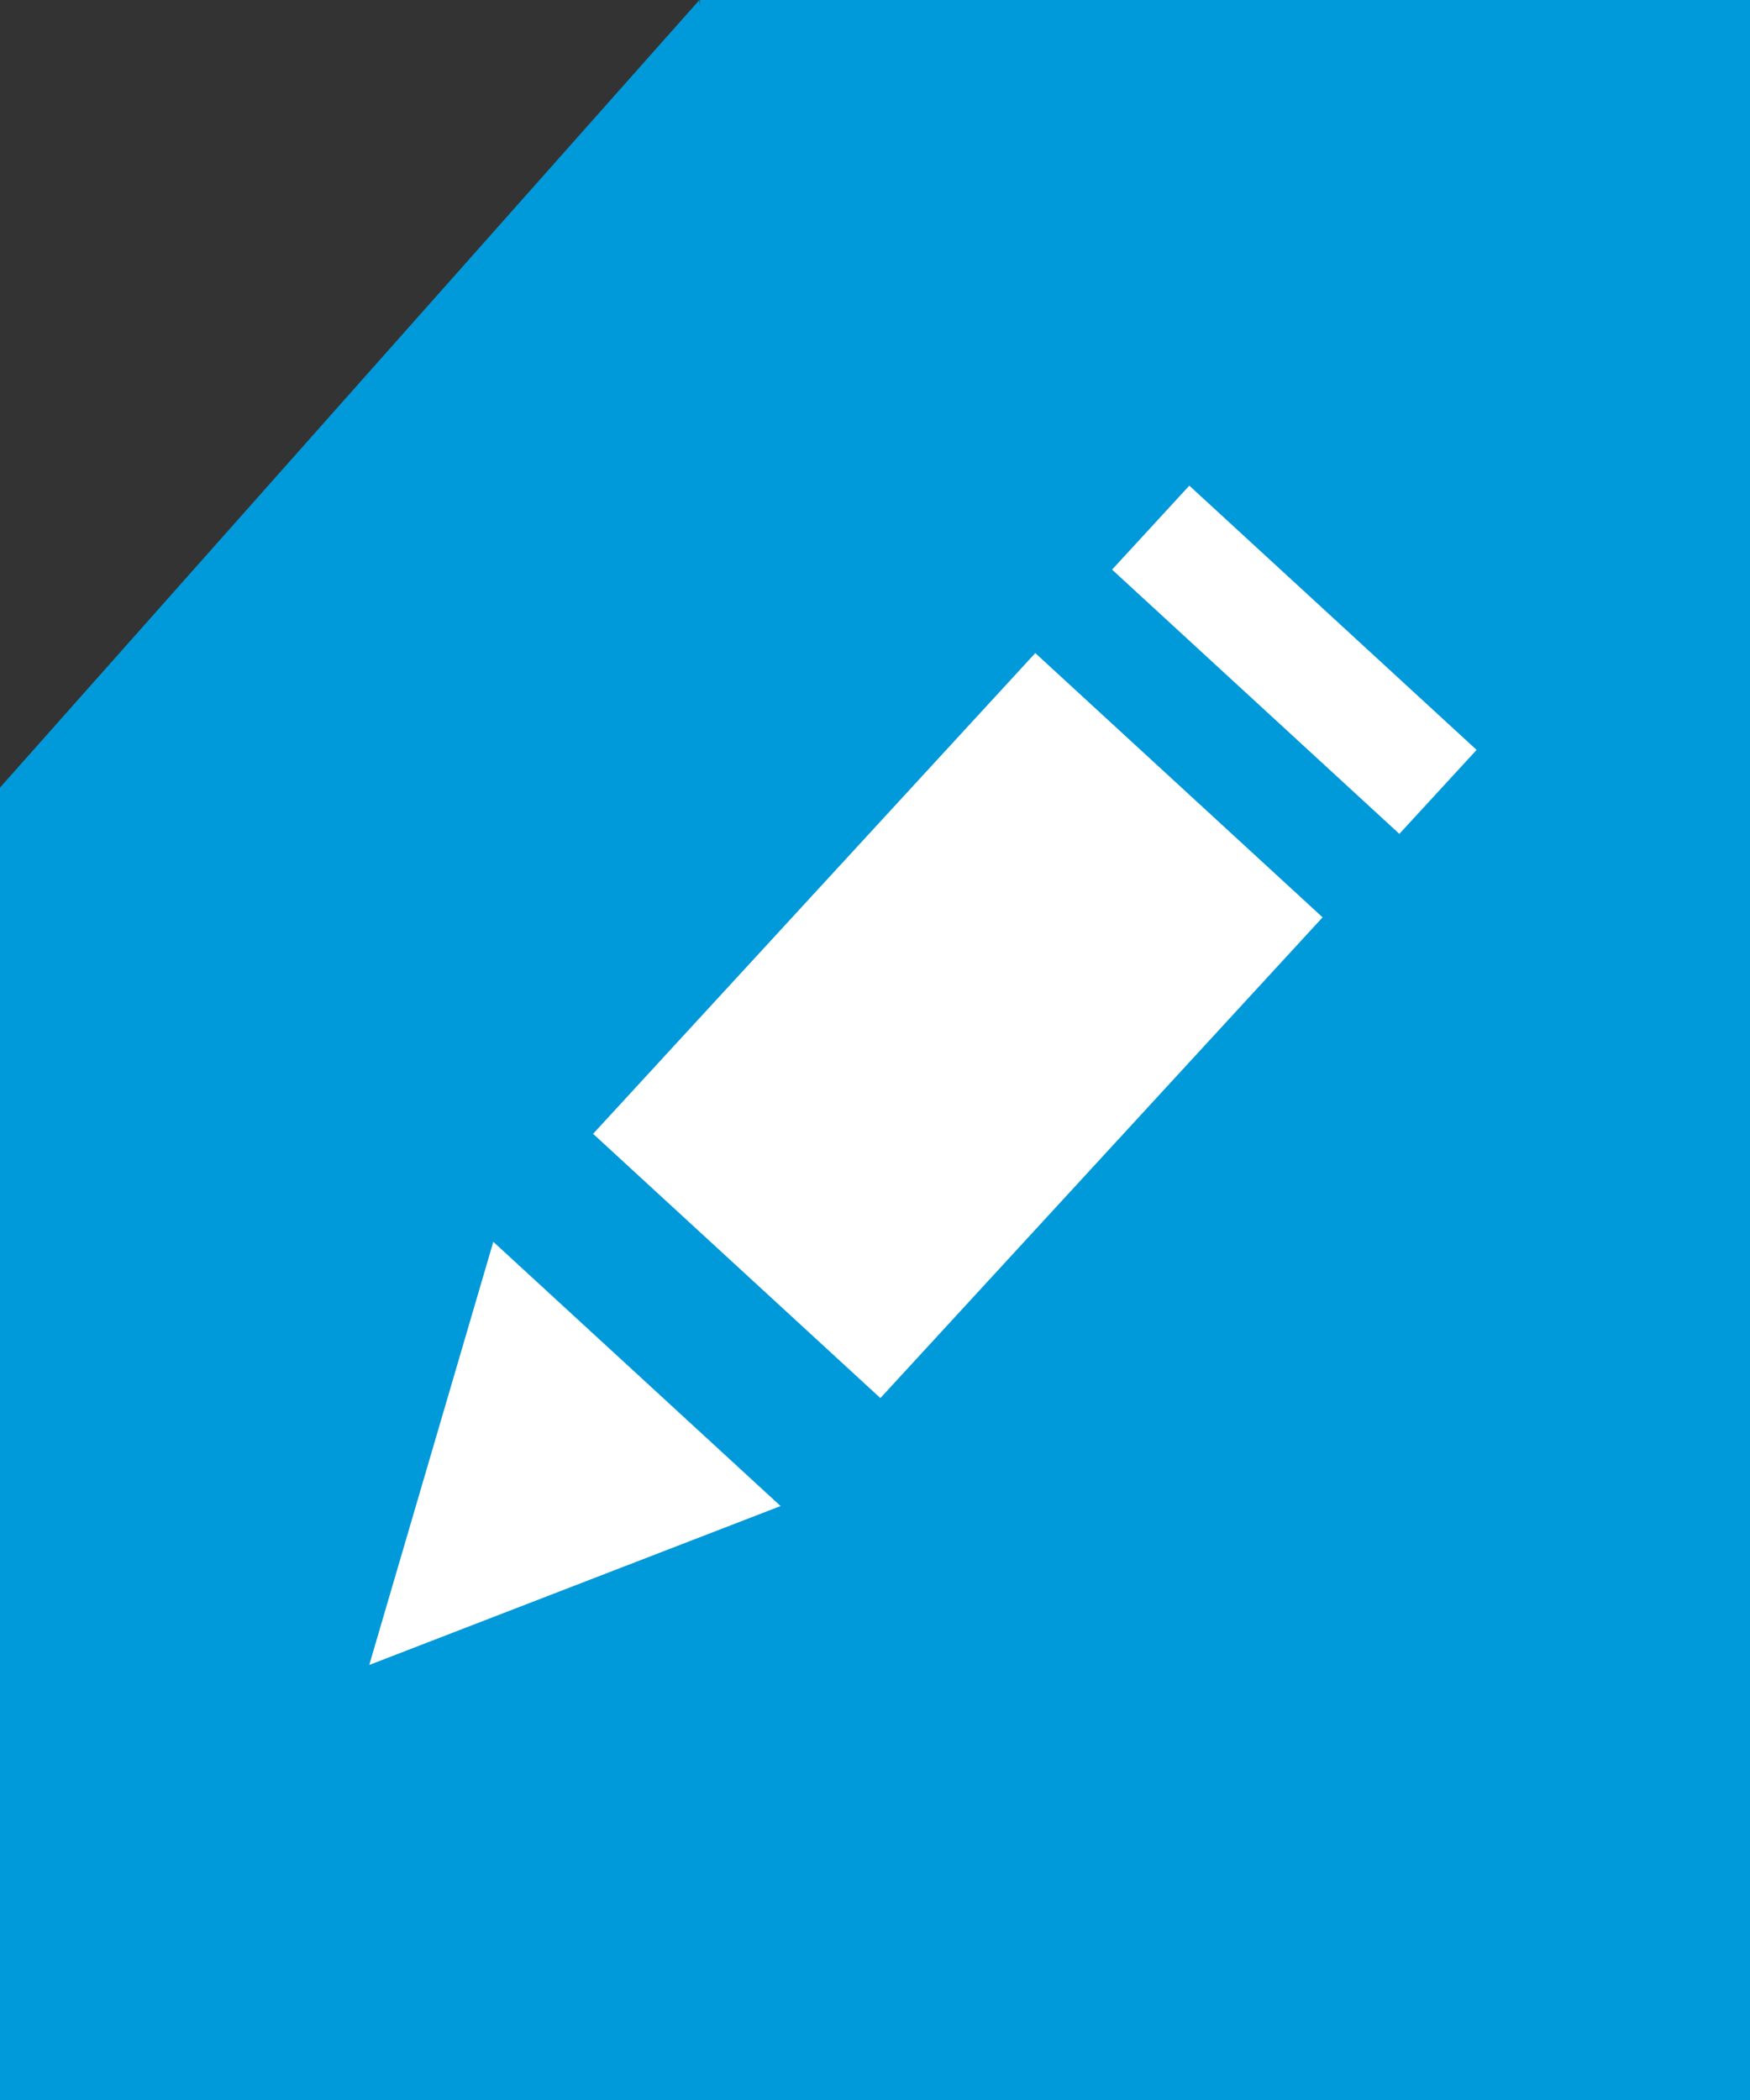 <?xml version="1.0" standalone="no"?><!-- Generator: Gravit.io --><svg xmlns="http://www.w3.org/2000/svg" xmlns:xlink="http://www.w3.org/1999/xlink" style="isolation:isolate" viewBox="13 14 20 24" width="20" height="24"><rect x="13" y="14" width="20" height="24" fill="#333333" stroke="none"/><g id="Note"><rect x="14" y="22" width="17.143" height="15" transform="matrix(1,0,0,1,0,0)" fill="rgb(0,153,218)"/><rect x="20.993" y="15" width="10.149" height="11" transform="matrix(1,0,0,1,0,0)" fill="rgb(0,153,218)"/><polygon points="13,23.001,20.993,14,21.965,22.913" fill="rgb(0,153,218)"/><line x1="14" y1="37" x2="32" y2="37" vector-effect="non-scaling-stroke" stroke-width="2" stroke="rgb(0,153,218)" stroke-linejoin="miter" stroke-linecap="square" stroke-miterlimit="3"/><line x1="14" y1="37" x2="14" y2="24" vector-effect="non-scaling-stroke" stroke-width="2" stroke="rgb(0,153,218)" stroke-linejoin="miter" stroke-linecap="square" stroke-miterlimit="3"/><line x1="32" y1="37" x2="32" y2="15" vector-effect="non-scaling-stroke" stroke-width="2" stroke="rgb(0,153,218)" stroke-linejoin="miter" stroke-linecap="square" stroke-miterlimit="3"/><line x1="22" y1="15" x2="32" y2="15" vector-effect="non-scaling-stroke" stroke-width="2" stroke="rgb(0,153,218)" stroke-linejoin="miter" stroke-linecap="square" stroke-miterlimit="3"/><line x1="14.972" y1="23.001" x2="13.061" y2="23.001" vector-effect="non-scaling-stroke" stroke-width="0.059" stroke="rgb(0,153,218)" stroke-linejoin="miter" stroke-linecap="square" stroke-miterlimit="3"/><g id="Group"><rect x="22.025" y="19.51" width="4.461" height="11.743" transform="matrix(0.736,0.677,-0.677,0.736,23.59,-9.72)" fill="rgb(255,255,255)"/><polygon points="17.22,33.028,18.638,28.192,21.921,31.212" fill="rgb(255,255,255)"/><rect x="22.447" y="21.849" width="8.923" height="1.296" transform="matrix(0.736,0.677,-0.677,0.736,22.338,-12.278)" fill="rgb(0,153,218)"/><rect x="16.387" y="28.245" width="8.923" height="1.679" transform="matrix(0.736,0.677,-0.677,0.736,25.197,-6.435)" fill="rgb(0,153,218)"/></g></g></svg>
